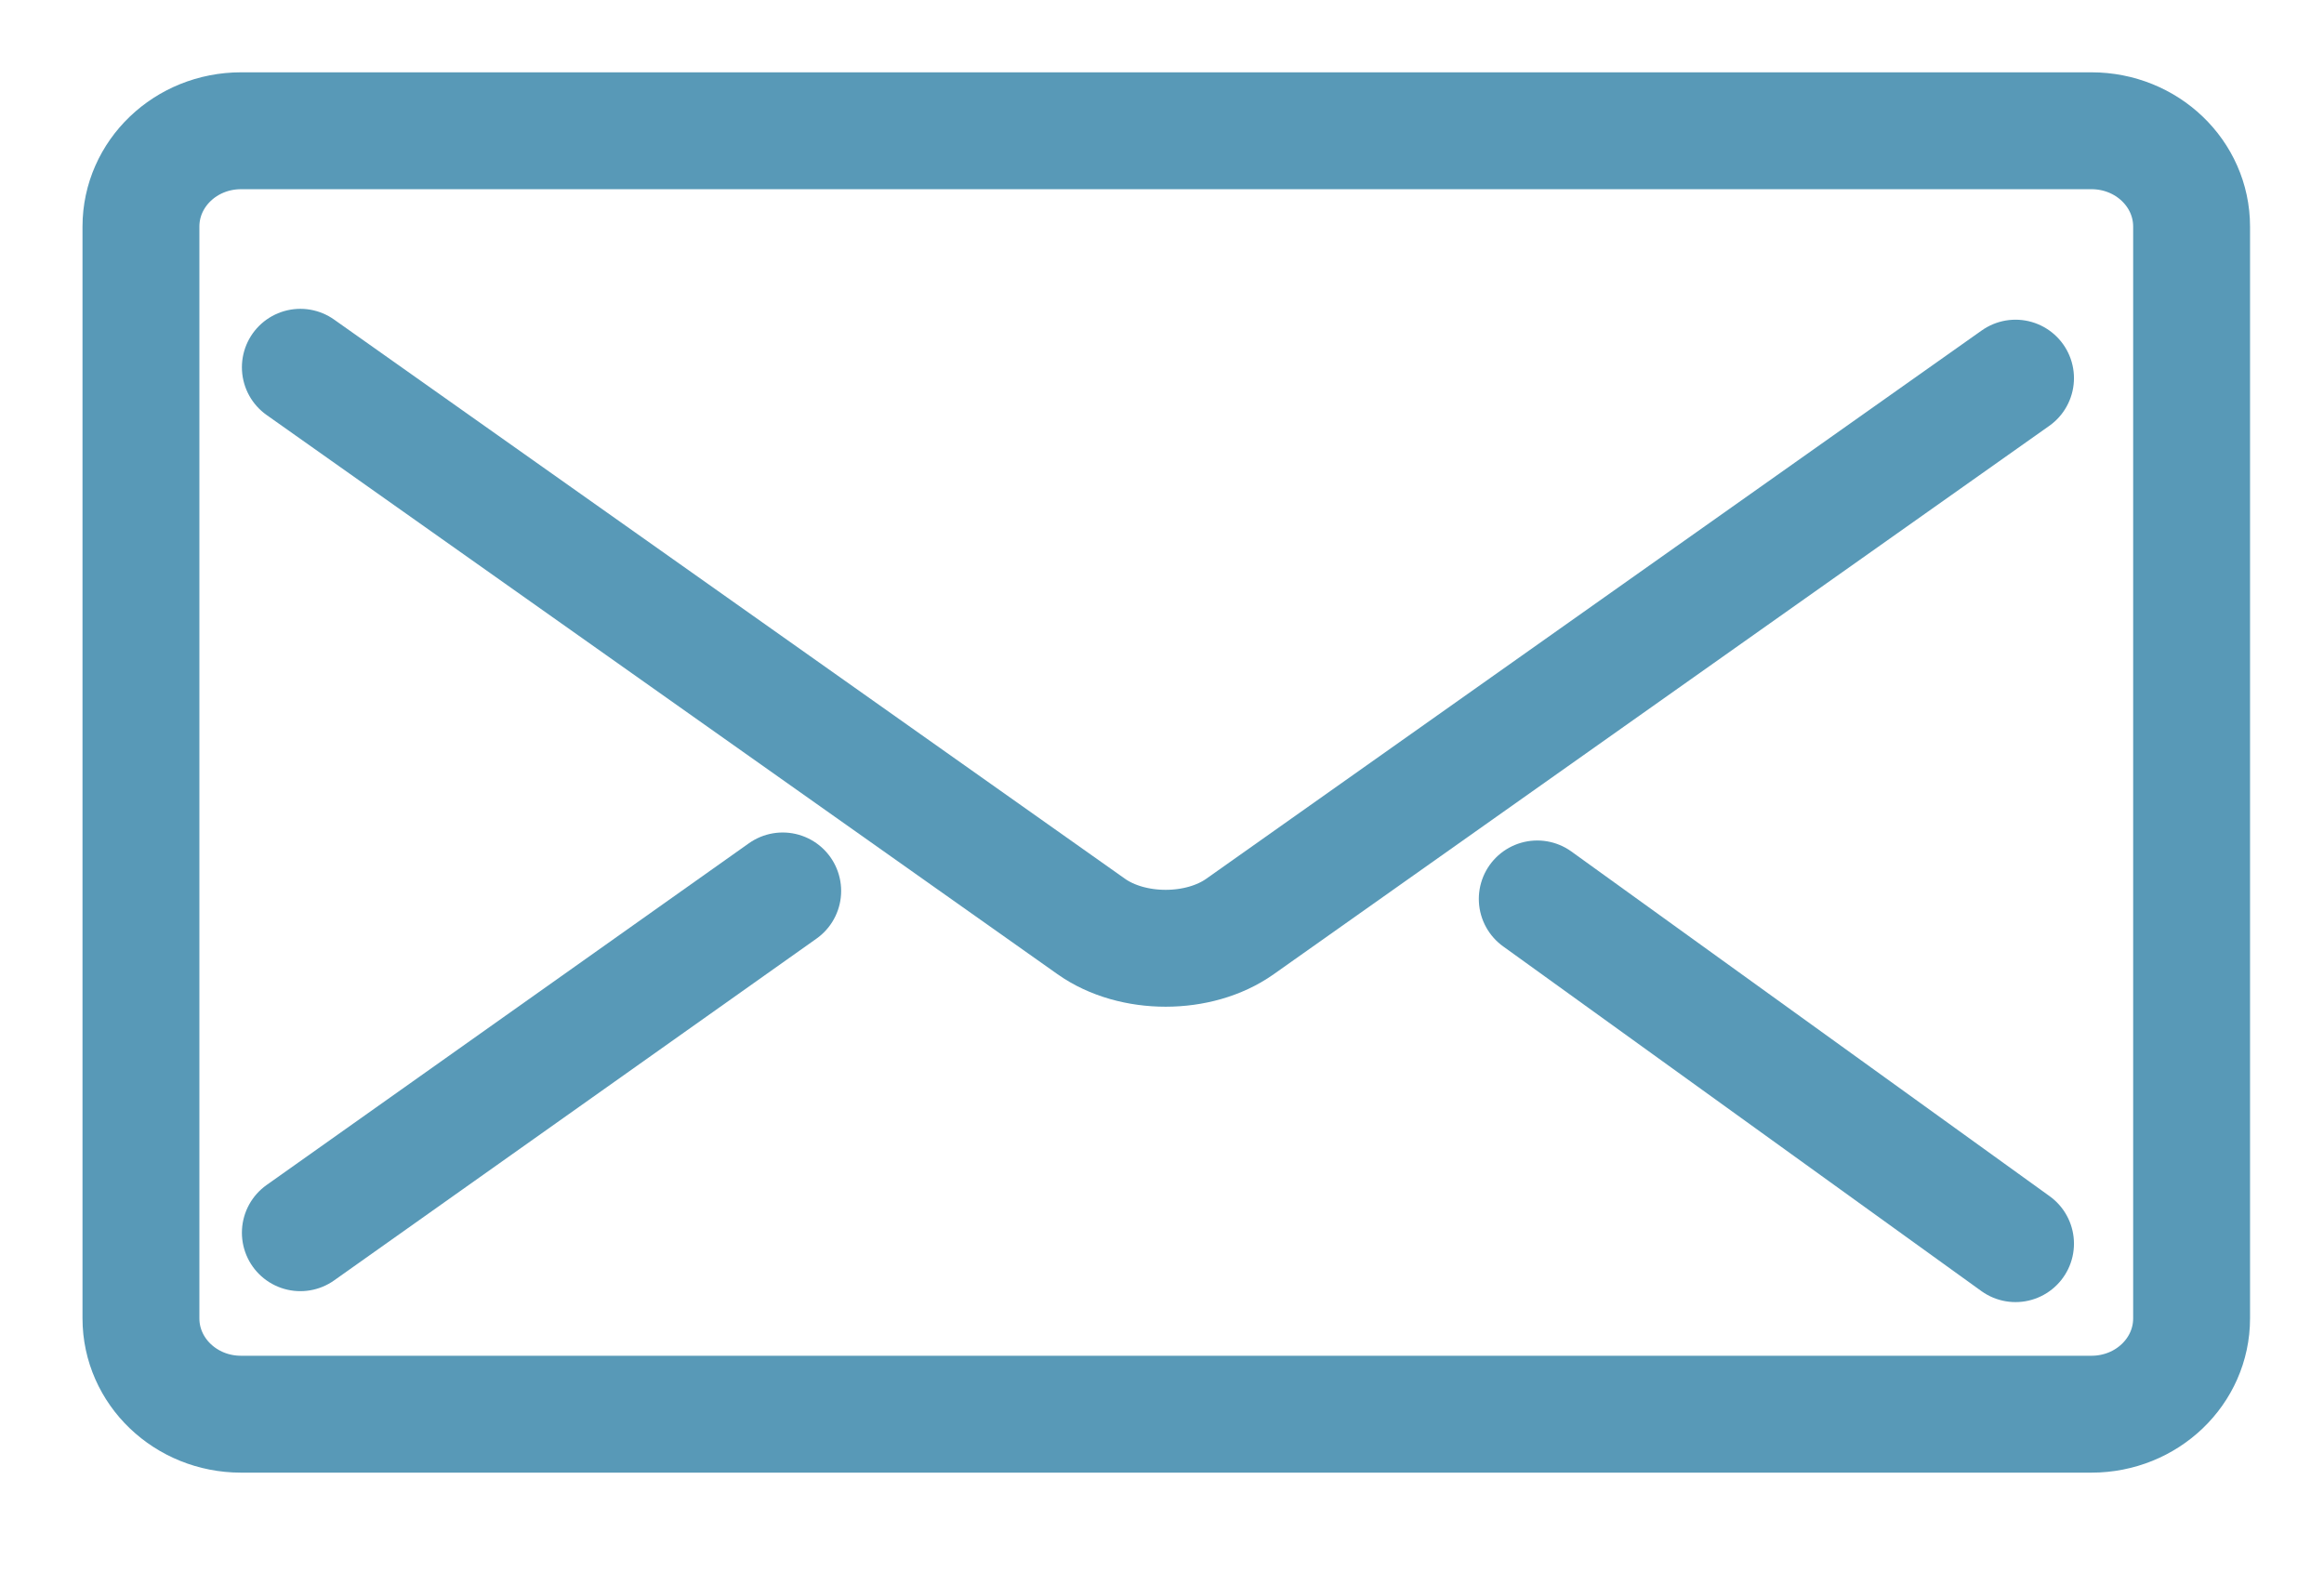 <?xml version="1.0" encoding="UTF-8" standalone="no"?>
<!DOCTYPE svg PUBLIC "-//W3C//DTD SVG 1.1//EN" "http://www.w3.org/Graphics/SVG/1.1/DTD/svg11.dtd">
<svg width="100%" height="100%" viewBox="0 0 34 23" version="1.1" xmlns="http://www.w3.org/2000/svg" xmlns:xlink="http://www.w3.org/1999/xlink" xml:space="preserve" xmlns:serif="http://www.serif.com/" style="fill-rule:evenodd;clip-rule:evenodd;stroke-linecap:round;stroke-miterlimit:1.414;">
    <g transform="matrix(1,0,0,1,-70,-191)">
        <g>
            <g transform="matrix(1,0,0,1,0.888,-1.678)">
                <path d="M99.71,213.367L72.638,213.367C71.829,213.367 71.174,212.74 71.174,211.965L71.174,195.993C71.174,195.218 71.829,194.591 72.638,194.591L99.71,194.591C100.52,194.591 101.175,195.218 101.175,195.993L101.175,211.965C101.175,212.74 100.52,213.367 99.71,213.367Z" style="fill:none;stroke:rgb(88,153,183);stroke-width:1.71px;"/>
            </g>
            <g transform="matrix(1,0,0,1,0.888,-1.678)">
                <path d="M98.599,198.21L87.253,206.232C86.653,206.657 85.678,206.657 85.077,206.232L73.506,198.051" style="fill:none;stroke:rgb(88,153,183);stroke-width:1.71px;"/>
            </g>
            <g transform="matrix(1,0,0,1,0.888,-1.678)">
                <path d="M91.602,205.829L98.599,210.872" style="fill:none;stroke:rgb(88,153,183);stroke-width:1.71px;"/>
            </g>
            <g transform="matrix(1,0,0,1,0.888,-1.678)">
                <path d="M73.506,210.712L80.563,205.712" style="fill:none;stroke:rgb(88,153,183);stroke-width:1.71px;"/>
            </g>
        </g>
    </g>
</svg>
